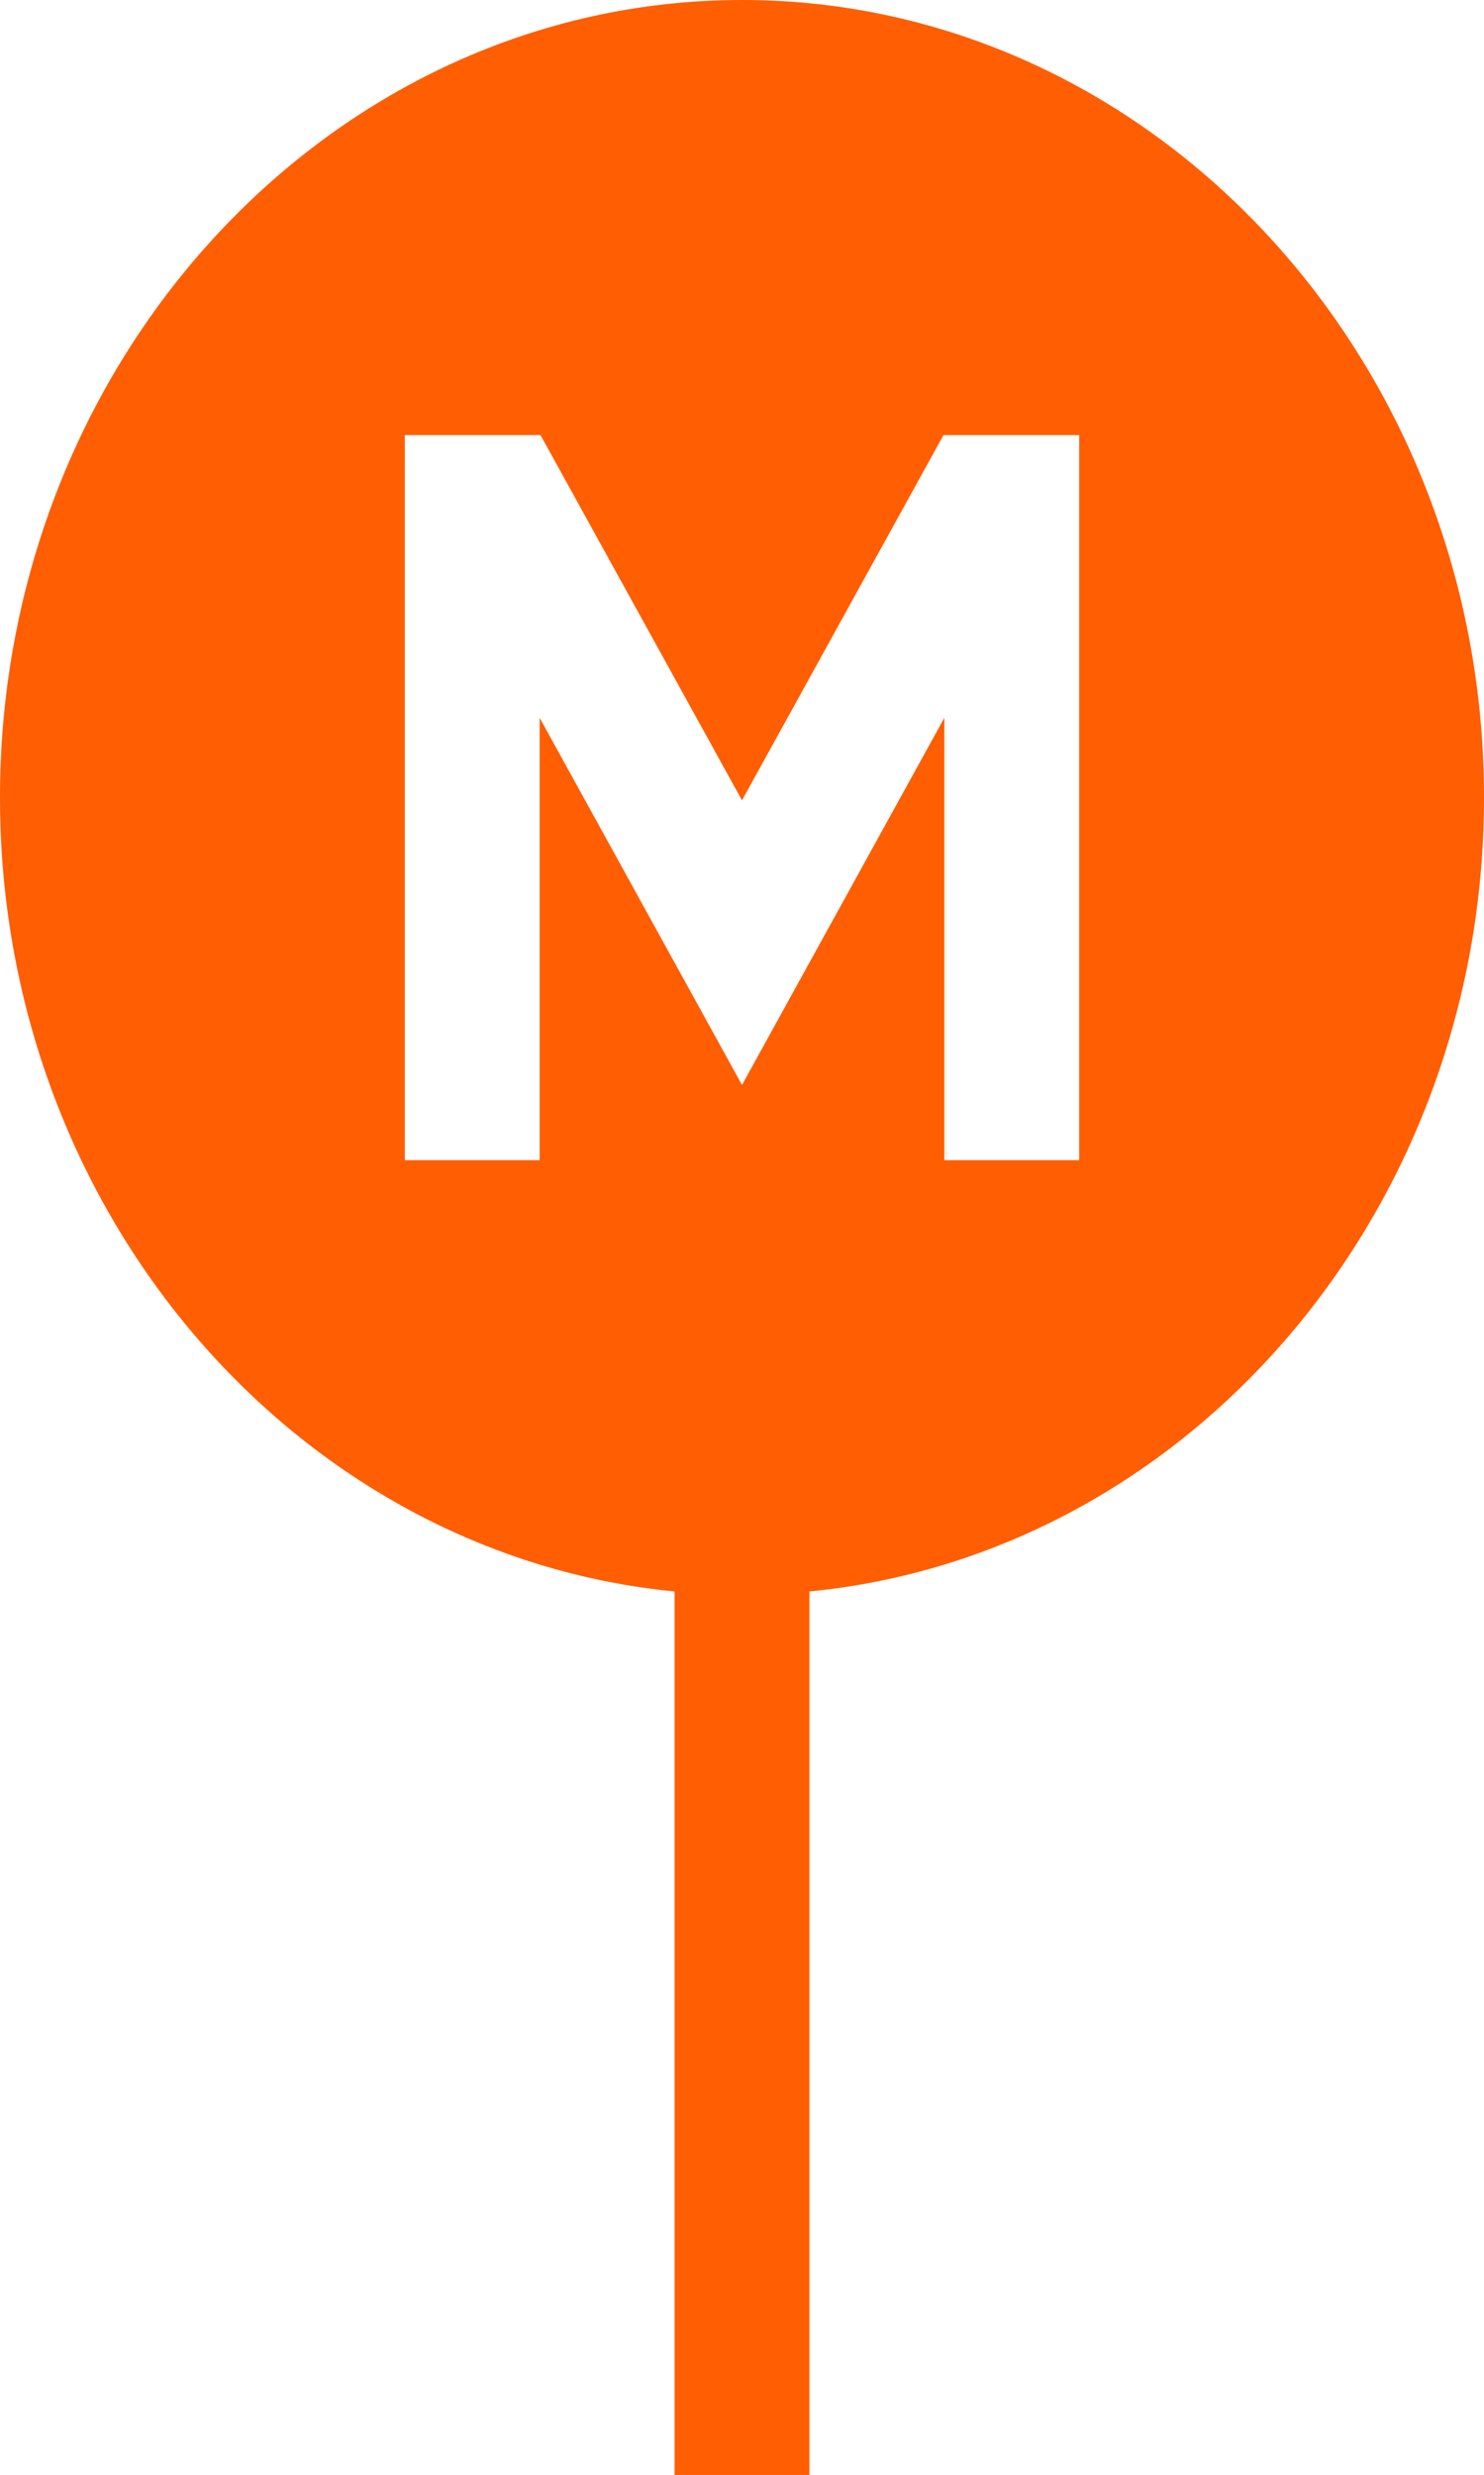 <svg width="9" height="15" viewBox="0 0 9 15" fill="none" xmlns="http://www.w3.org/2000/svg">
<path id="Vector" d="M4.5 0C2.019 0 0 2.169 0 4.834C0 7.352 1.801 9.423 4.091 9.646V15.001H4.909V9.646C7.199 9.423 9 7.352 9 4.834C9 2.169 6.981 0 4.5 0ZM6.545 7.032H5.727V4.351L4.5 6.576L3.273 4.351V7.032H2.455V2.637H3.278L4.5 4.851L5.722 2.637H6.545V7.032Z" fill="#FF5E03"/>
</svg>
